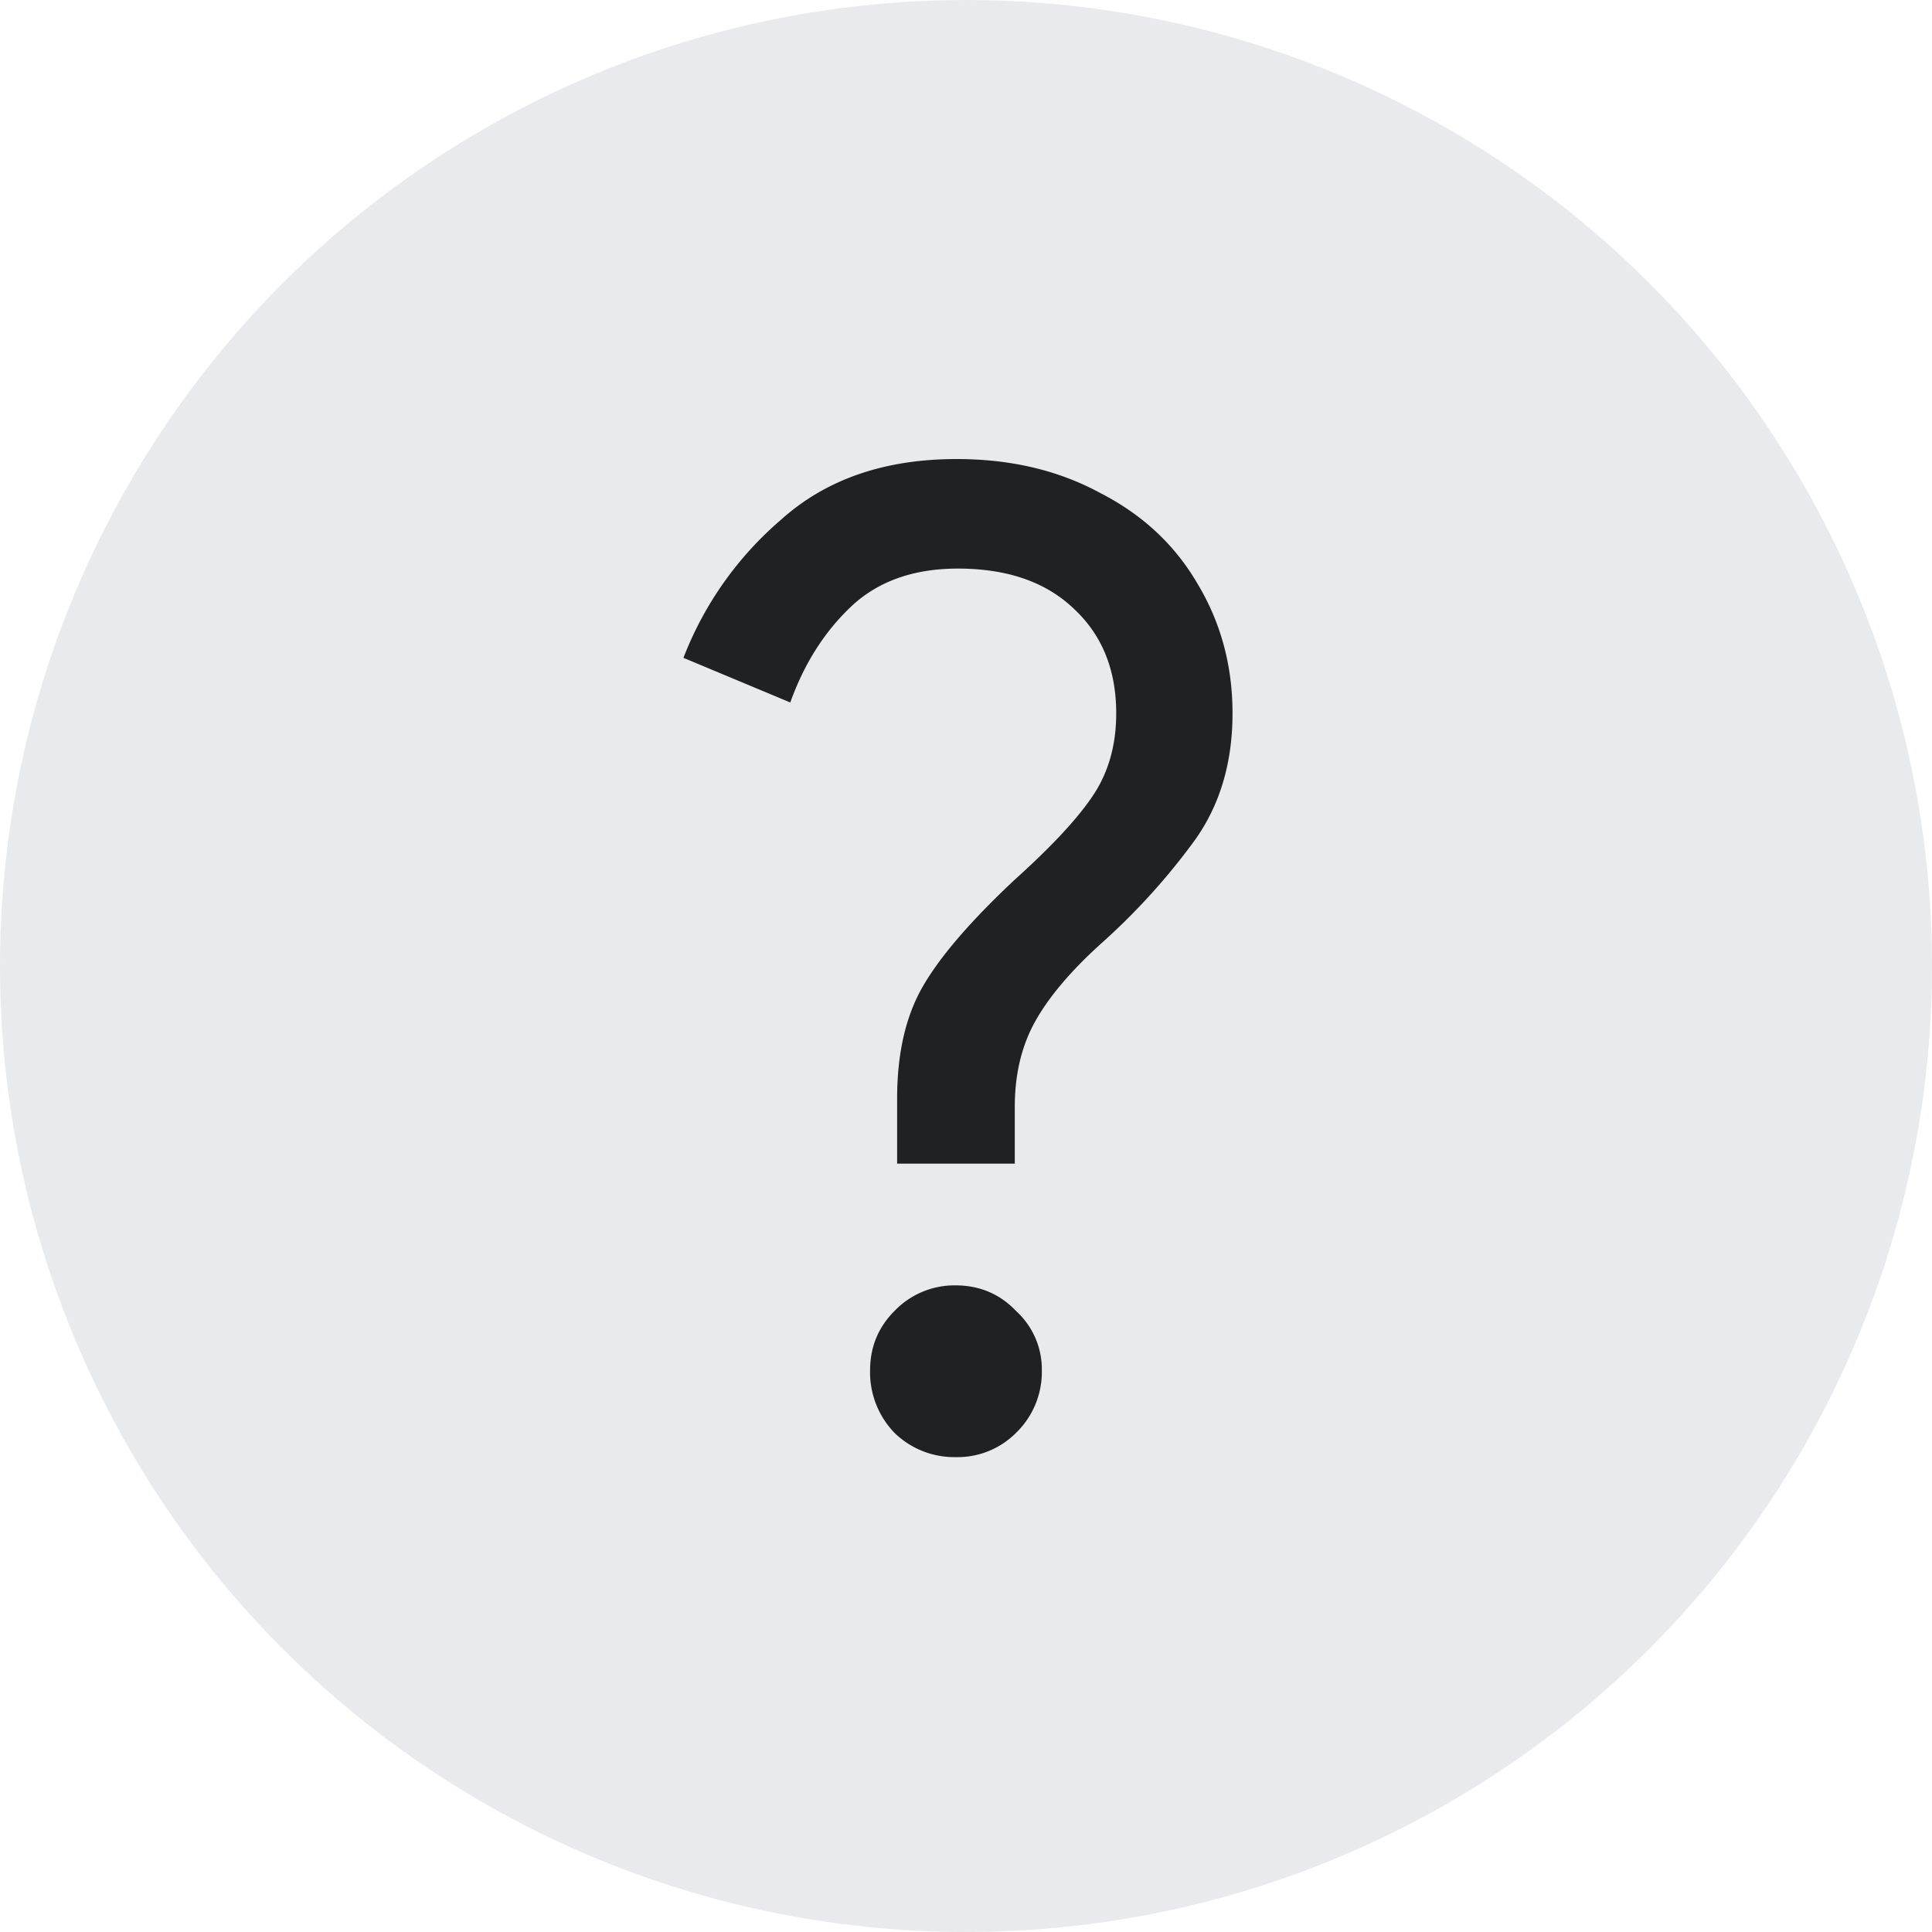 <svg viewBox="0 0 20 20" fill="none" xmlns="http://www.w3.org/2000/svg">
  <circle cx="10" cy="10" r="10" fill="#E8EAED"/>
  <path d="M9.287 11.374c0-.467.088-.854.266-1.162.177-.308.494-.677.952-1.106.373-.336.639-.62.798-.854.168-.243.252-.532.252-.868 0-.448-.145-.807-.434-1.078-.29-.28-.691-.42-1.204-.42-.467 0-.84.135-1.12.406-.271.261-.476.588-.616.98L7.075 6.81a3.579 3.579 0 011.008-1.428c.466-.42 1.073-.63 1.82-.63.56 0 1.054.117 1.484.35.438.224.774.537 1.008.938.242.401.364.85.364 1.344 0 .513-.131.952-.392 1.316a6.789 6.789 0 01-.98 1.078c-.308.28-.532.546-.672.798s-.21.546-.21.882v.588H9.287v-.672zm.602 3.71a.885.885 0 01-.63-.252.902.902 0 01-.252-.644c0-.243.084-.448.252-.616a.861.861 0 01.63-.266c.252 0 .462.089.63.266a.816.816 0 01.266.616.877.877 0 01-.266.644.855.855 0 01-.63.252z" fill="#202124"/>
</svg>